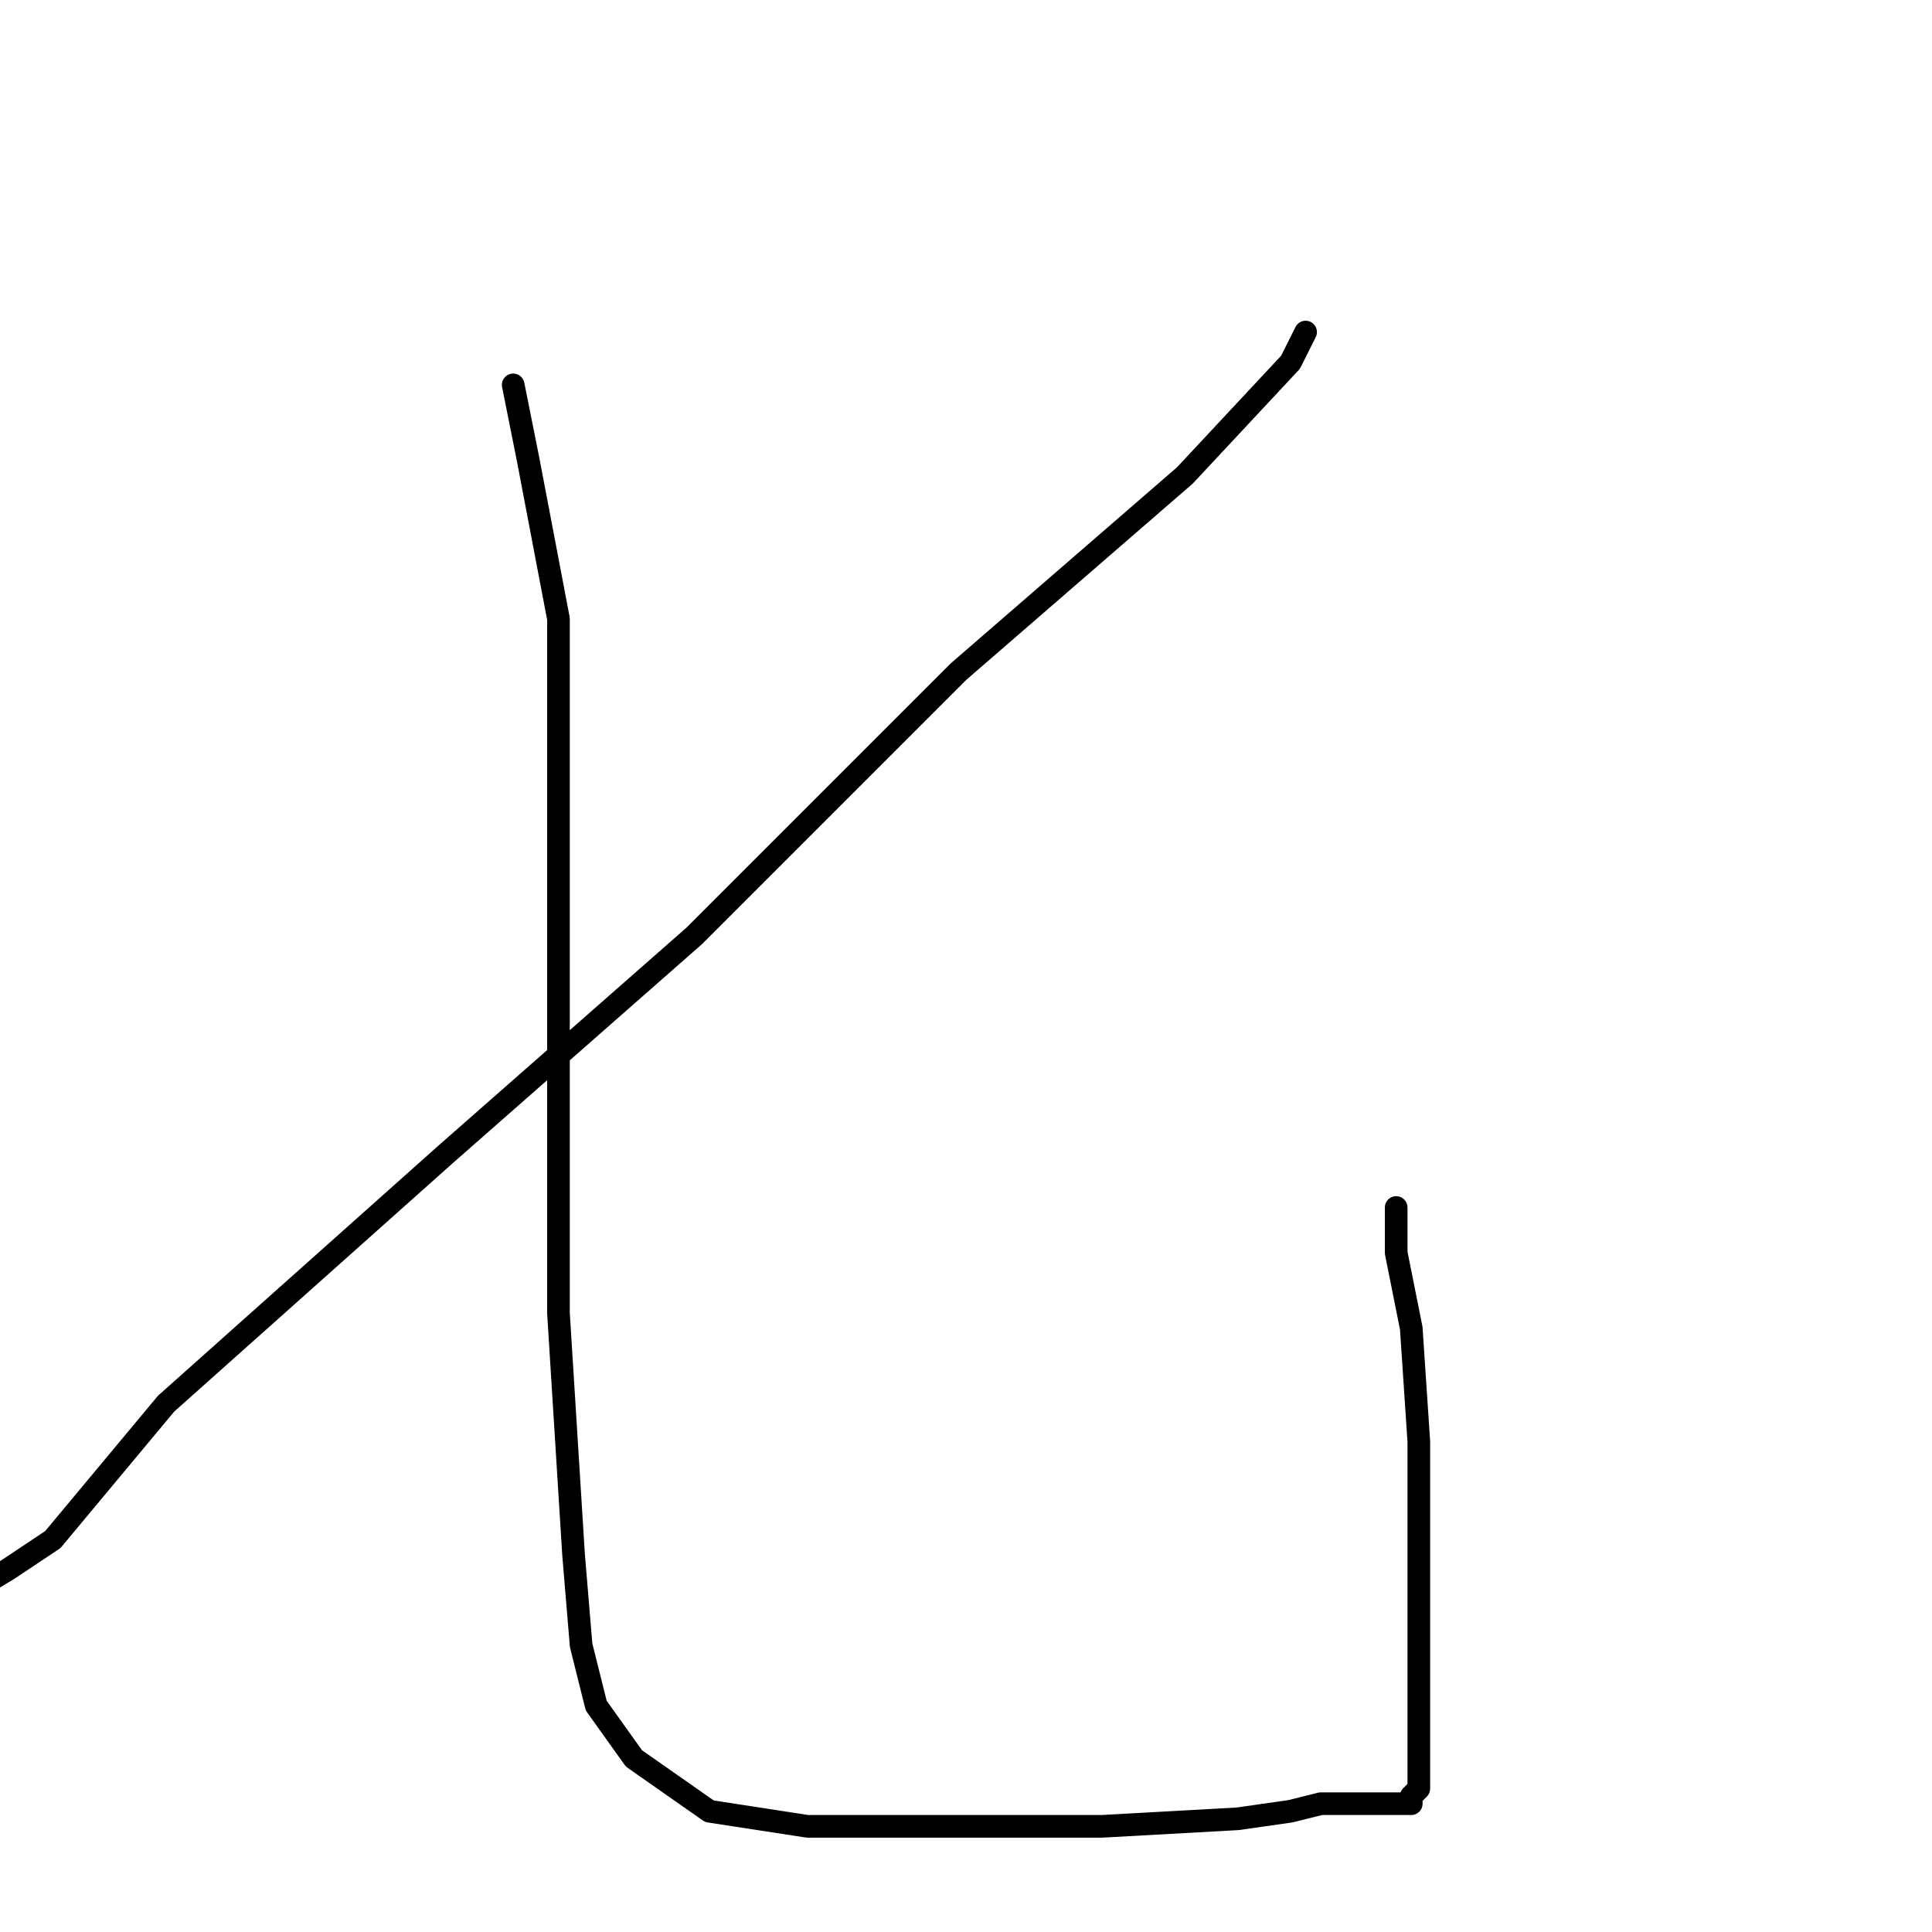 <?xml version="1.0" standalone="no"?>
    <svg width="256" height="256" xmlns="http://www.w3.org/2000/svg" version="1.1">
    <polyline stroke="black" stroke-width="3" stroke-linecap="round" fill="transparent" stroke-linejoin="round" points="173 44 172 46 171 48 157 63 127 89 92 124 59 153 22 186 7 204 1 208 -4 211 " />
        <polyline stroke="black" stroke-width="3" stroke-linecap="round" fill="transparent" stroke-linejoin="round" points="68 51 69 56 70 61 74 82 74 115 74 142 74 174 76 206 77 218 79 226 84 233 94 240 107 242 127 242 146 242 164 241 171 240 175 239 181 239 183 239 185 239 186 239 187 239 187 238 188 237 188 236 188 234 188 212 188 191 187 176 185 166 185 162 185 161 185 160 185 160 " />
        </svg>